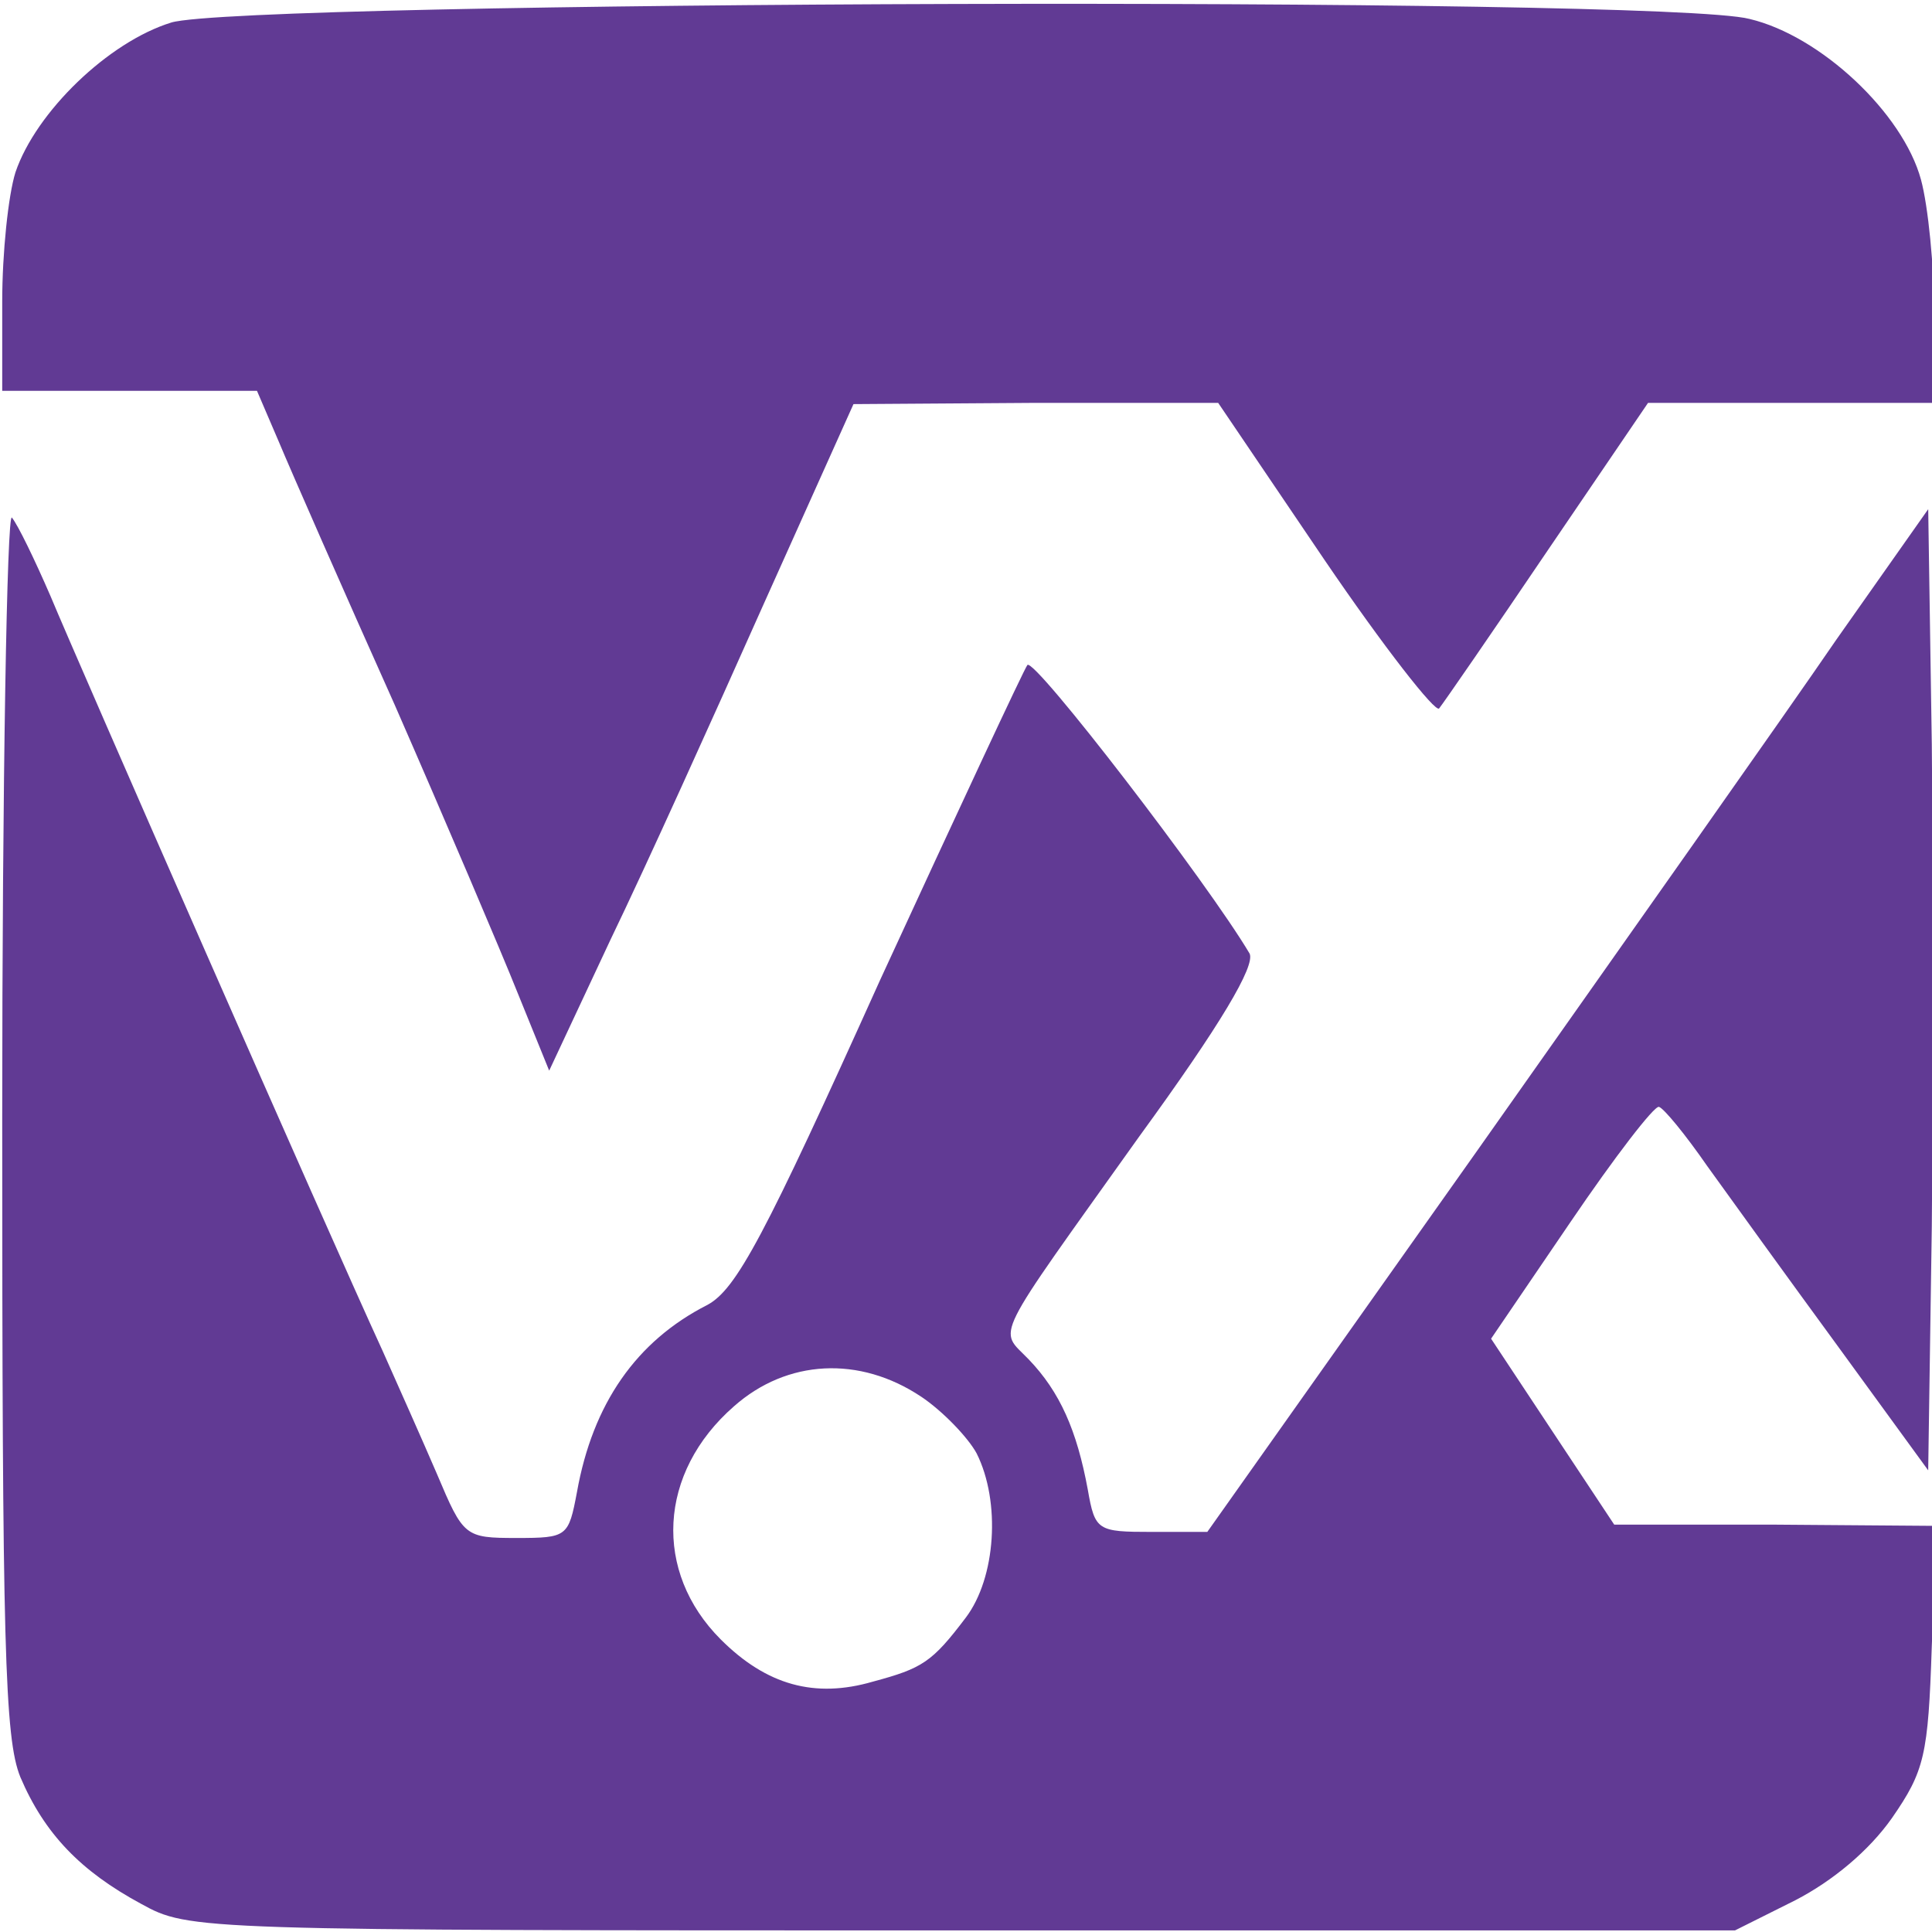 <svg width="128" height="128" viewBox="0 0 128 128" xmlns="http://www.w3.org/2000/svg">
  <path style="fill:#613a94;fill-opacity:1;fill-rule:nonzero;stroke:none" d="M11.2 1.2C7.04 2.48 2.237 7.12.878 11.12.399 12.641 0 16.481 0 19.68v5.922h16.879l1.441 3.359c.801 1.918 4.239 9.758 7.68 17.437 3.36 7.68 7.04 16.32 8.16 19.122l2.078 5.12 4.082-8.718c2.32-4.8 6.801-14.723 10.078-22.082l6-13.36 12.082-.082h12.08l7.043 10.403c3.918 5.758 7.359 10.16 7.597 9.84.32-.403 3.52-5.04 7.2-10.48l6.64-9.763H128v-5.84c0-3.117-.398-7.199-.879-8.956-1.2-4.403-6.64-9.524-11.36-10.641C110-.56 16-.24 11.2 1.199Zm0 0" transform="translate(.147 .293)"/>
  <path style="fill:#613a94;fill-opacity:1;fill-rule:nonzero;stroke:none" d="M0 73.84c0 34.879.16 41.039 1.2 43.601 1.6 3.758 4 6.239 8 8.399 3.198 1.762 3.519 1.762 54.402 1.762H114.8l4-2c2.48-1.282 4.879-3.282 6.398-5.442 2.16-3.12 2.403-4.16 2.64-11.36l.321-8-10.64-.081H106.8l-4.081-6.16-4.078-6.16 5.28-7.758c2.88-4.243 5.52-7.68 5.84-7.602.317.082 1.759 1.84 3.2 3.922 1.437 2 5.36 7.437 8.64 11.918l6 8.242.239-16.16c.082-8.961.082-23.281 0-31.922l-.238-15.598-6.082 8.637c-3.282 4.8-14.08 20.082-23.84 33.922l-17.84 25.2h-3.68c-3.601 0-3.762-.079-4.238-2.802-.723-3.918-1.844-6.476-3.922-8.636-2-2.082-2.559-.883 7.36-14.801 5.359-7.36 7.68-11.281 7.28-12.082-2.8-4.719-14.242-19.598-14.718-19.117-.242.316-4.64 9.758-9.762 20.879-7.68 17.039-9.52 20.48-11.441 21.52-4.719 2.398-7.598 6.558-8.64 12.398-.56 2.96-.638 3.043-4 3.043-3.438 0-3.52-.082-5.278-4.243-.961-2.238-2.64-6-3.602-8.16-3.68-8-20.238-45.758-22-50C2.16 36.801 1.04 34.48.641 34 .32 33.602 0 51.52 0 73.84Zm60.879 18.398C62.32 93.2 64 94.961 64.559 96c1.601 3.2 1.28 8.238-.72 10.879-2.237 2.96-2.878 3.36-6.16 4.242-3.84 1.117-7.038.238-10.077-2.8-4.48-4.481-4.16-11.04.878-15.442 3.52-3.117 8.32-3.36 12.399-.64Zm0 0" transform="translate(.147 .293)"/>
</svg>
